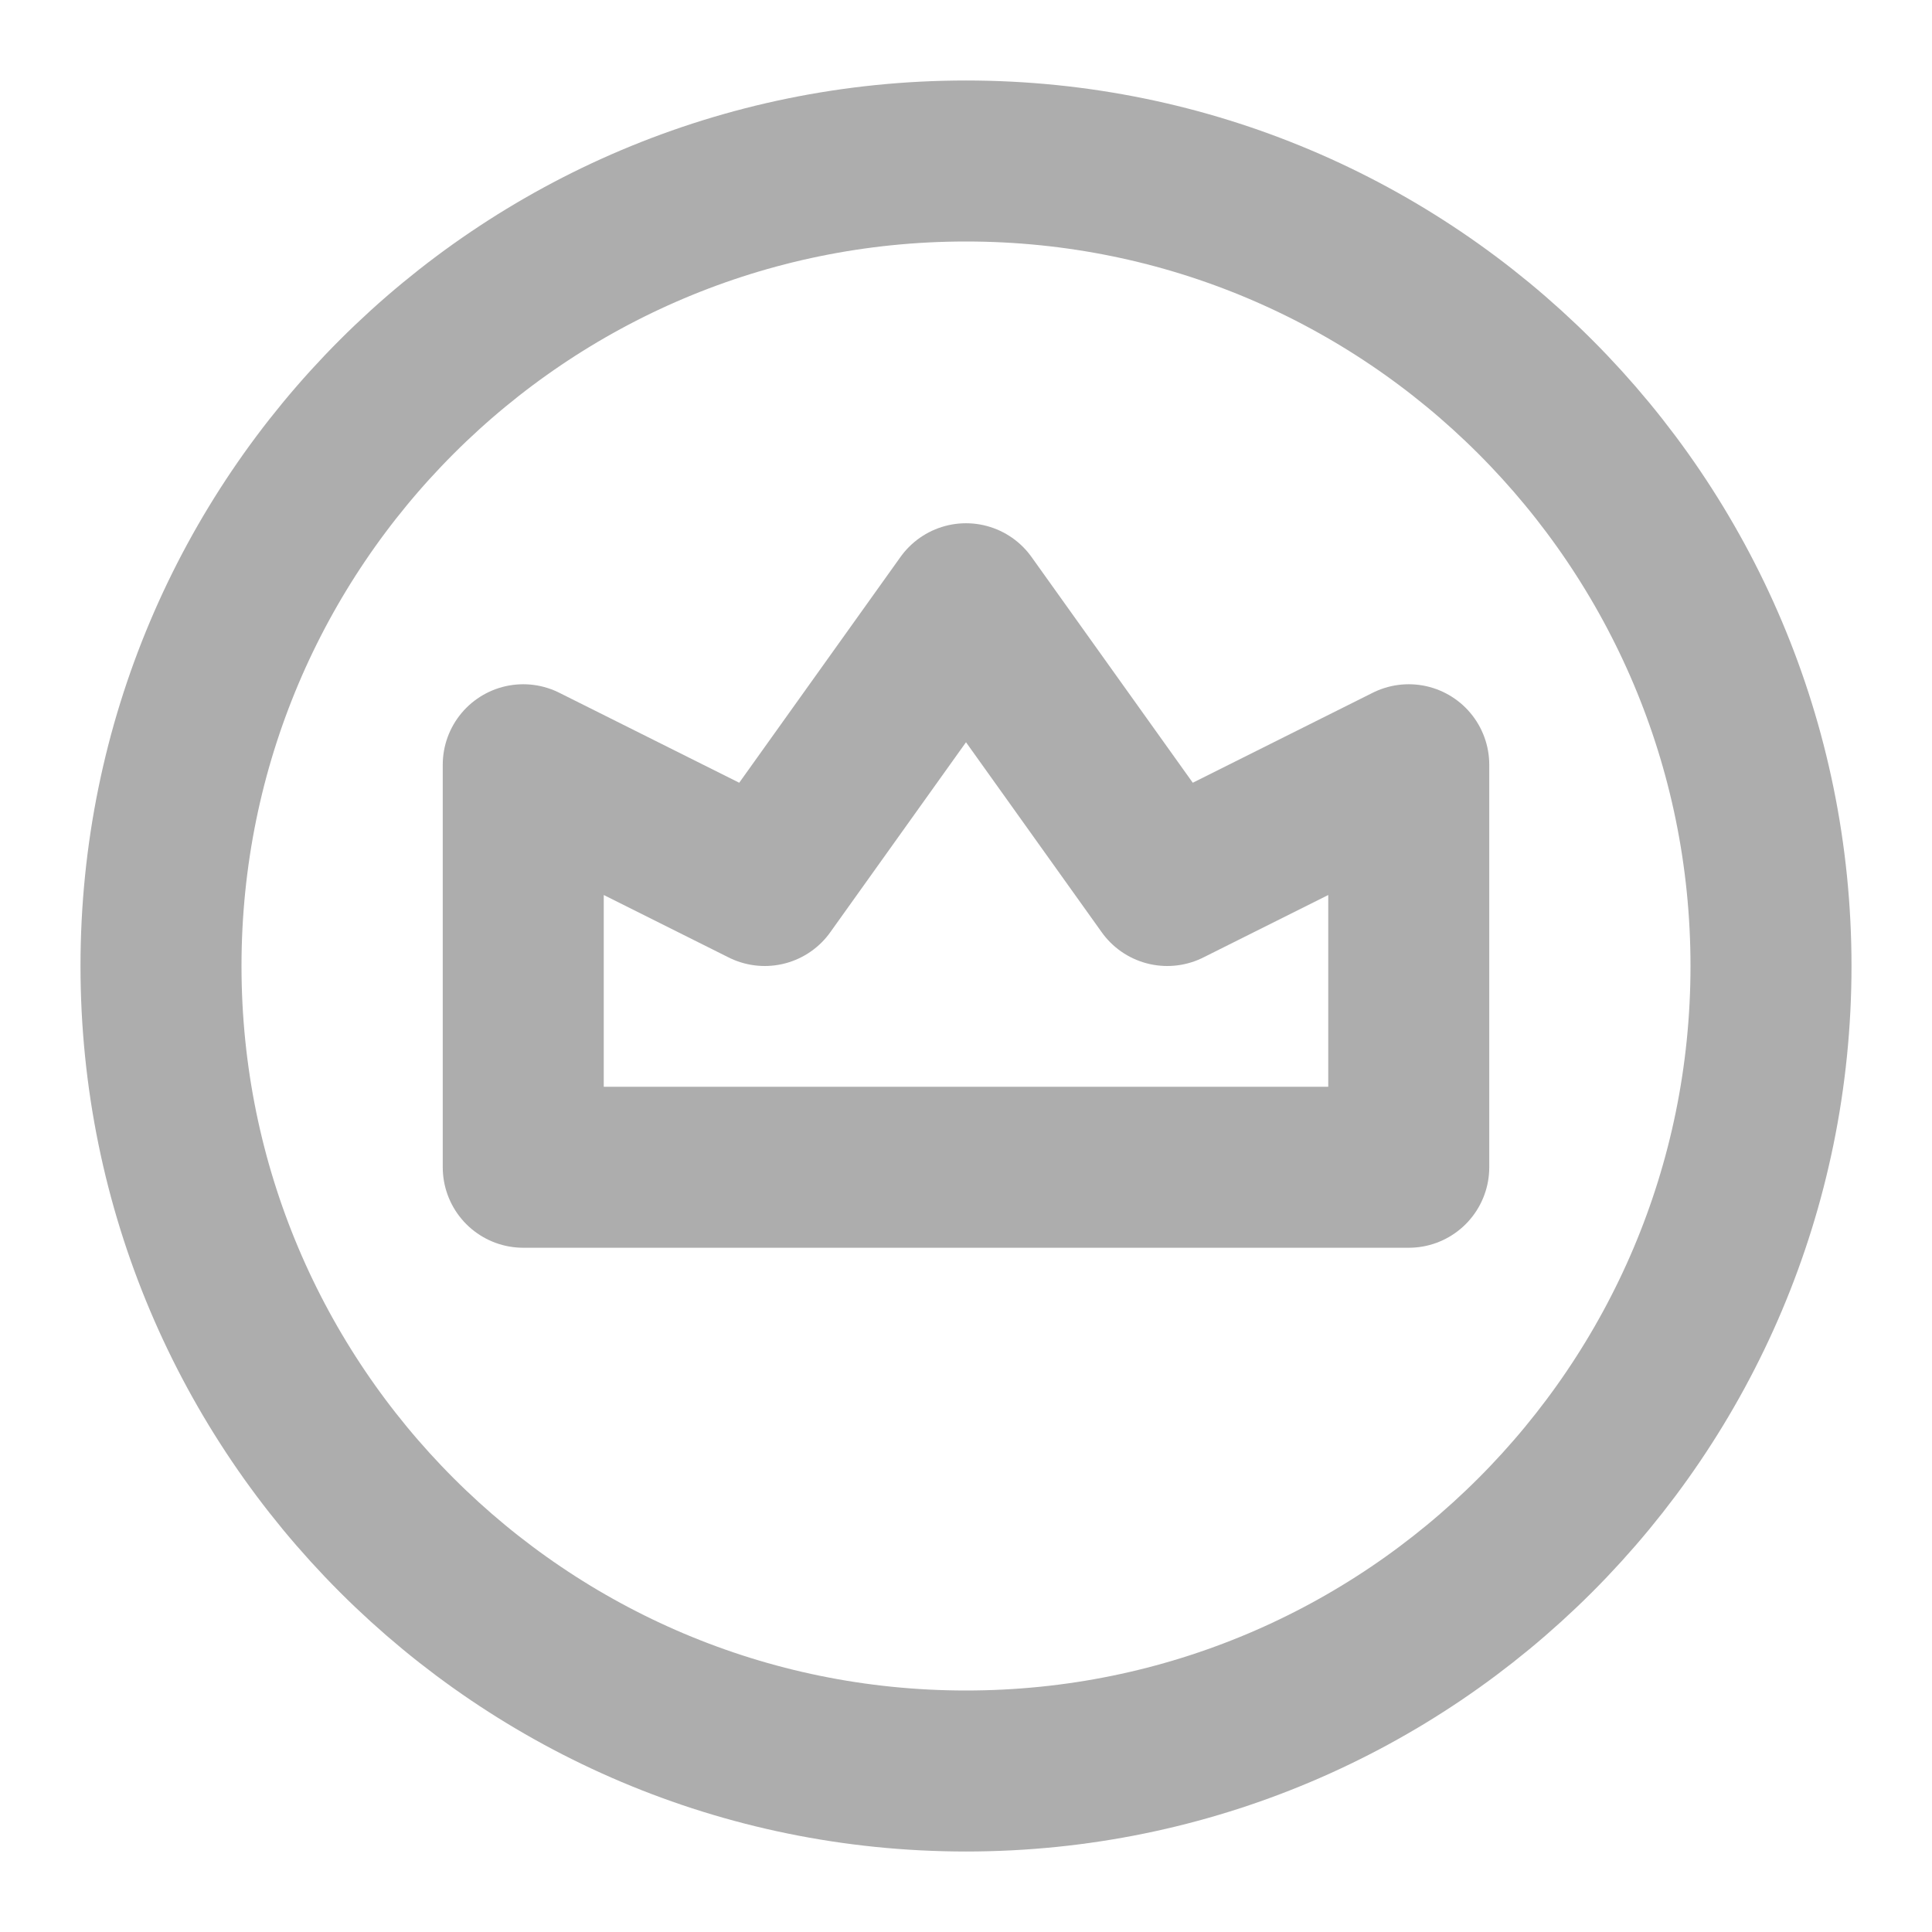 <?xml version="1.0" encoding="UTF-8"?><svg width="28" height="28" viewBox="0 0 48 48" fill="none" xmlns="http://www.w3.org/2000/svg"><path d="M24 44C35.046 44 44 35.046 44 24C44 12.954 35.046 4 24 4C12.954 4 4 12.954 4 24C4 35.046 12.954 44 24 44Z" fill="none" stroke="#adadad" stroke-width="4" stroke-linecap="round" stroke-linejoin="round"/><path d="M13 29V19L19 22L24 15L29 22L35 19V29H13Z" fill="none" stroke="#adadad" stroke-width="4" stroke-linecap="round" stroke-linejoin="round"/></svg>